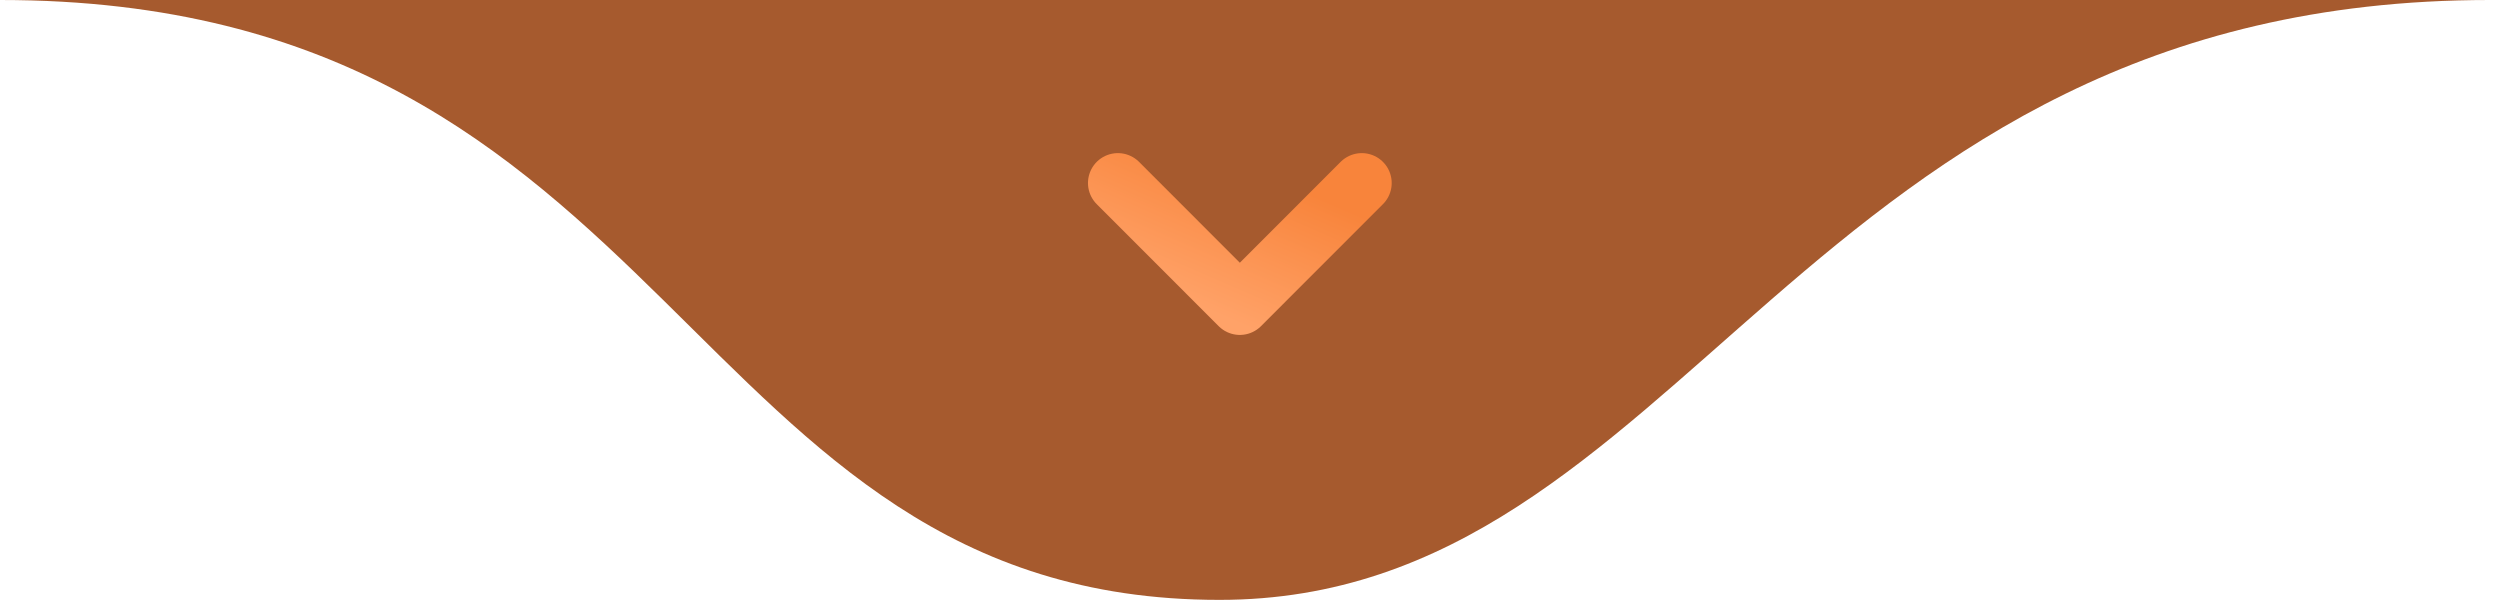 <svg width="209" height="51" viewBox="0 0 209 51" fill="none" xmlns="http://www.w3.org/2000/svg">
<g clip-path="url(#clip0_12_184)">
<path d="M101.951 50.15C56.923 50.15 56.923 0 0 0H208.15C150.378 0 141.033 50.15 101.951 50.15Z" fill="#A65A2E"/>
<path d="M93.455 15.3L103.65 25.5L113.846 15.3" stroke="url(#paint0_linear_12_184)" stroke-width="5" stroke-linecap="round" stroke-linejoin="round"/>
</g>
<defs>
<linearGradient id="paint0_linear_12_184" x1="110.685" y1="16.677" x2="105.756" y2="28.035" gradientUnits="userSpaceOnUse">
<stop stop-color="#F8843B"/>
<stop offset="1" stop-color="#FFA268"/>
</linearGradient>
<clipPath id="clip0_12_184">
<rect width="209" height="51" fill="white"/>
</clipPath>
</defs>
</svg>
